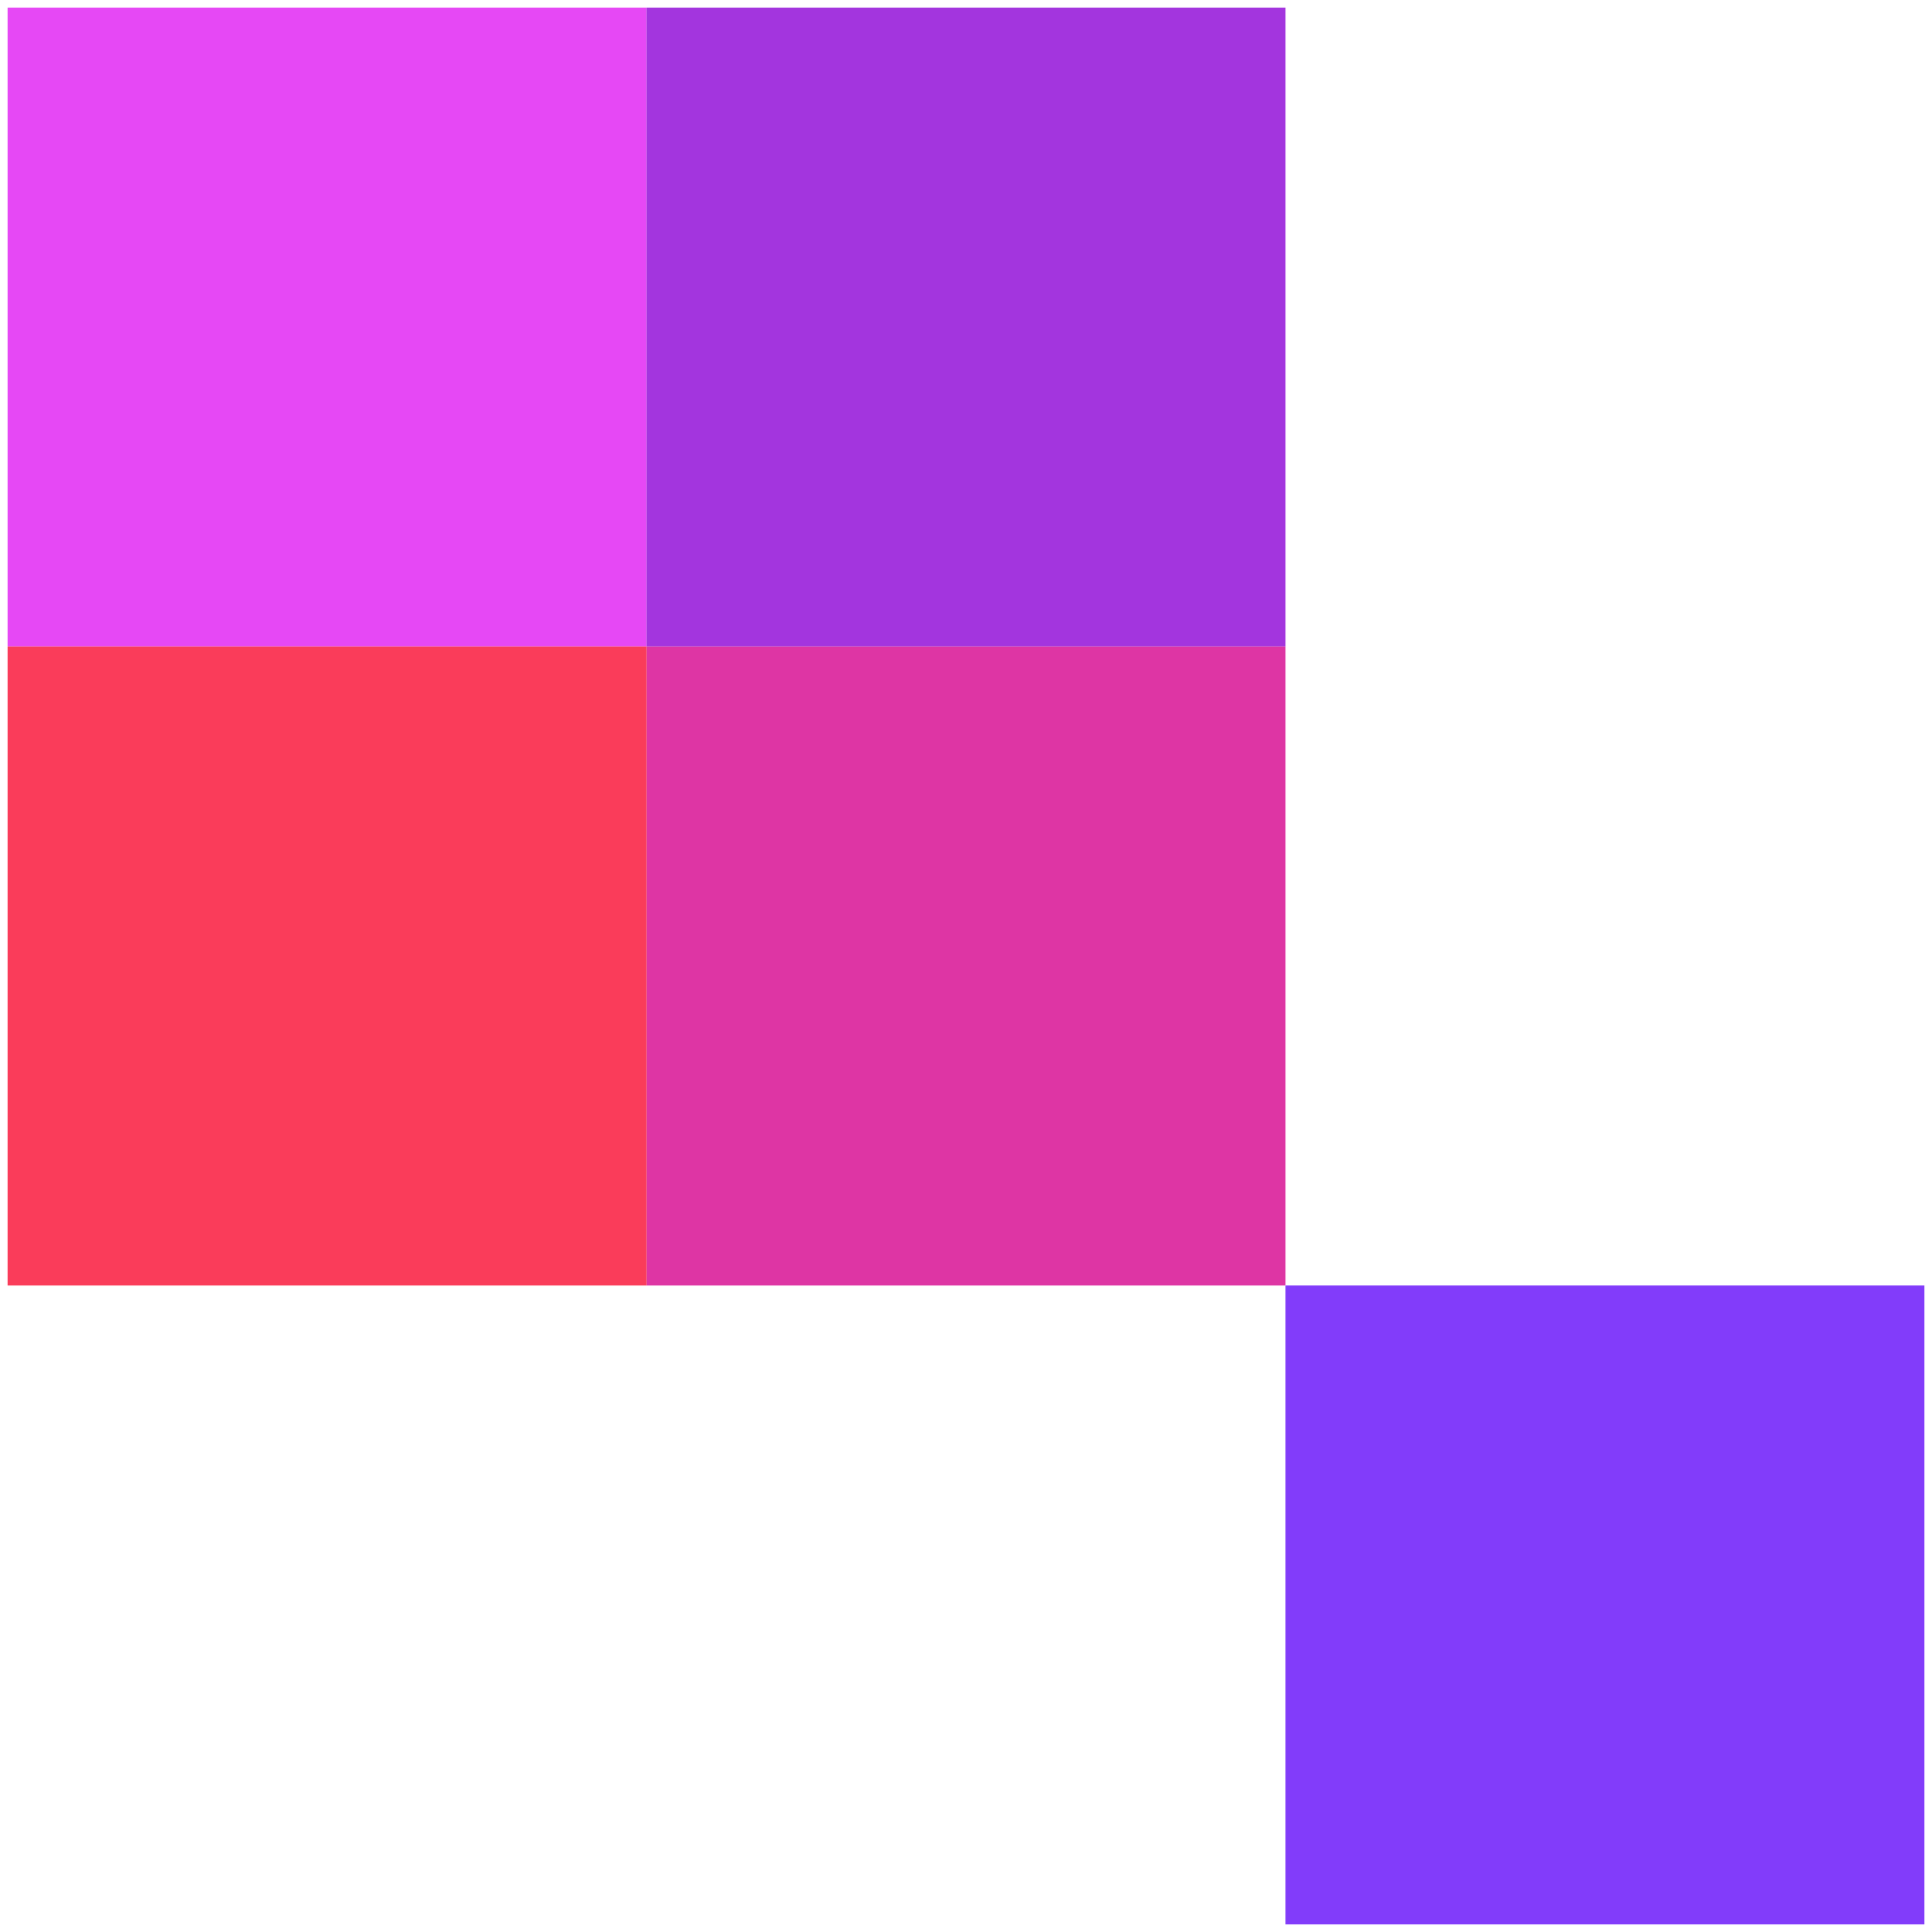 <svg width="126" height="126" viewBox="0 0 126 126" fill="none" xmlns="http://www.w3.org/2000/svg">
<rect x="83.833" y="83.833" width="41.667" height="41.667" fill="#823CFA"/>
<rect x="0.5" y="0.5" width="41.667" height="41.667" fill="#E648F5"/>
<rect x="42.167" y="0.5" width="41.667" height="41.667" fill="#A335DE"/>
<rect x="42.167" y="42.167" width="41.667" height="41.667" fill="#DE35A4"/>
<rect x="0.5" y="42.167" width="41.667" height="41.667" fill="#FA3C5A"/>
</svg>
